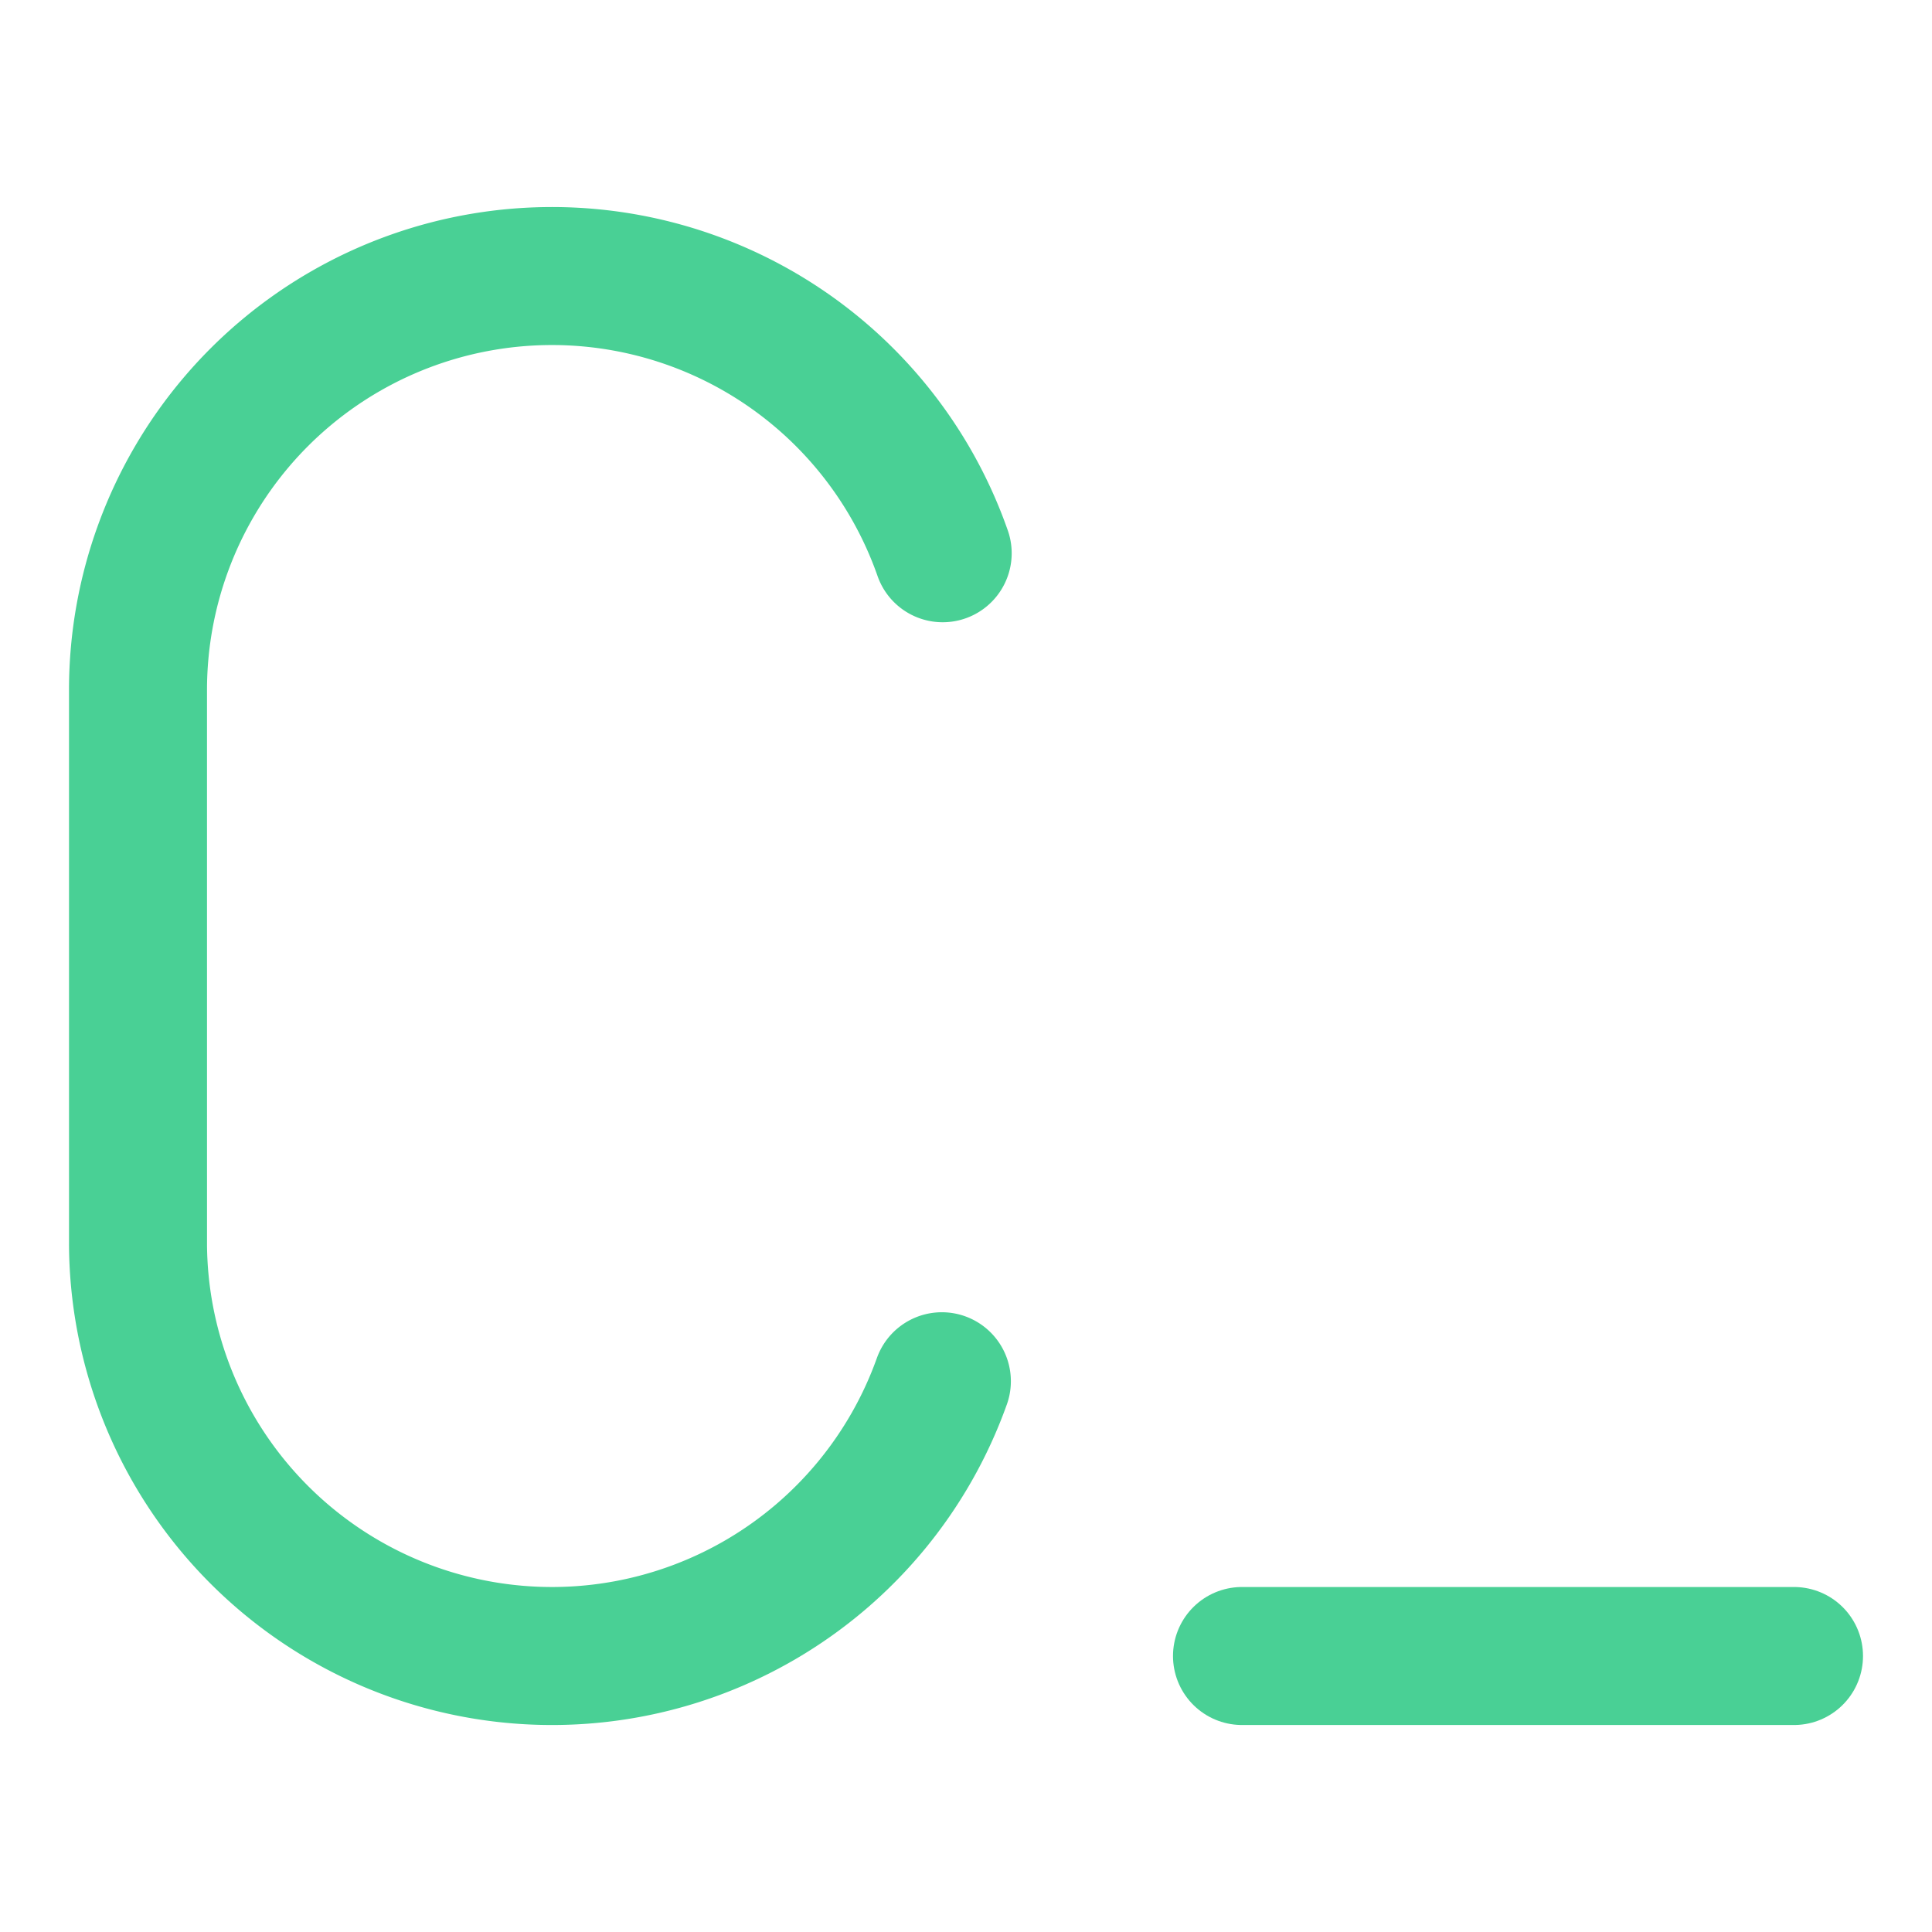 <?xml version="1.0" encoding="UTF-8"?><svg width="14mm" height="14mm" version="1.1" viewBox="0 0 14 14" xmlns="http://www.w3.org/2000/svg"><g transform="translate(-1 -1)" fill="none" stroke="#49d095" stroke-linecap="round" stroke-linejoin="round" stroke-width="1.0"><path d="m14 13h-4"/><path d="m2 6 8.58e-5 4.023m5.825 0.986a3 3 0 0 1-3.326 1.949 3 3 0 0 1-2.499-2.935m-7.39e-5 -4.031a3 3 0 0 1 2.501-2.95 3 3 0 0 1 3.33 1.967"/></g></svg>
